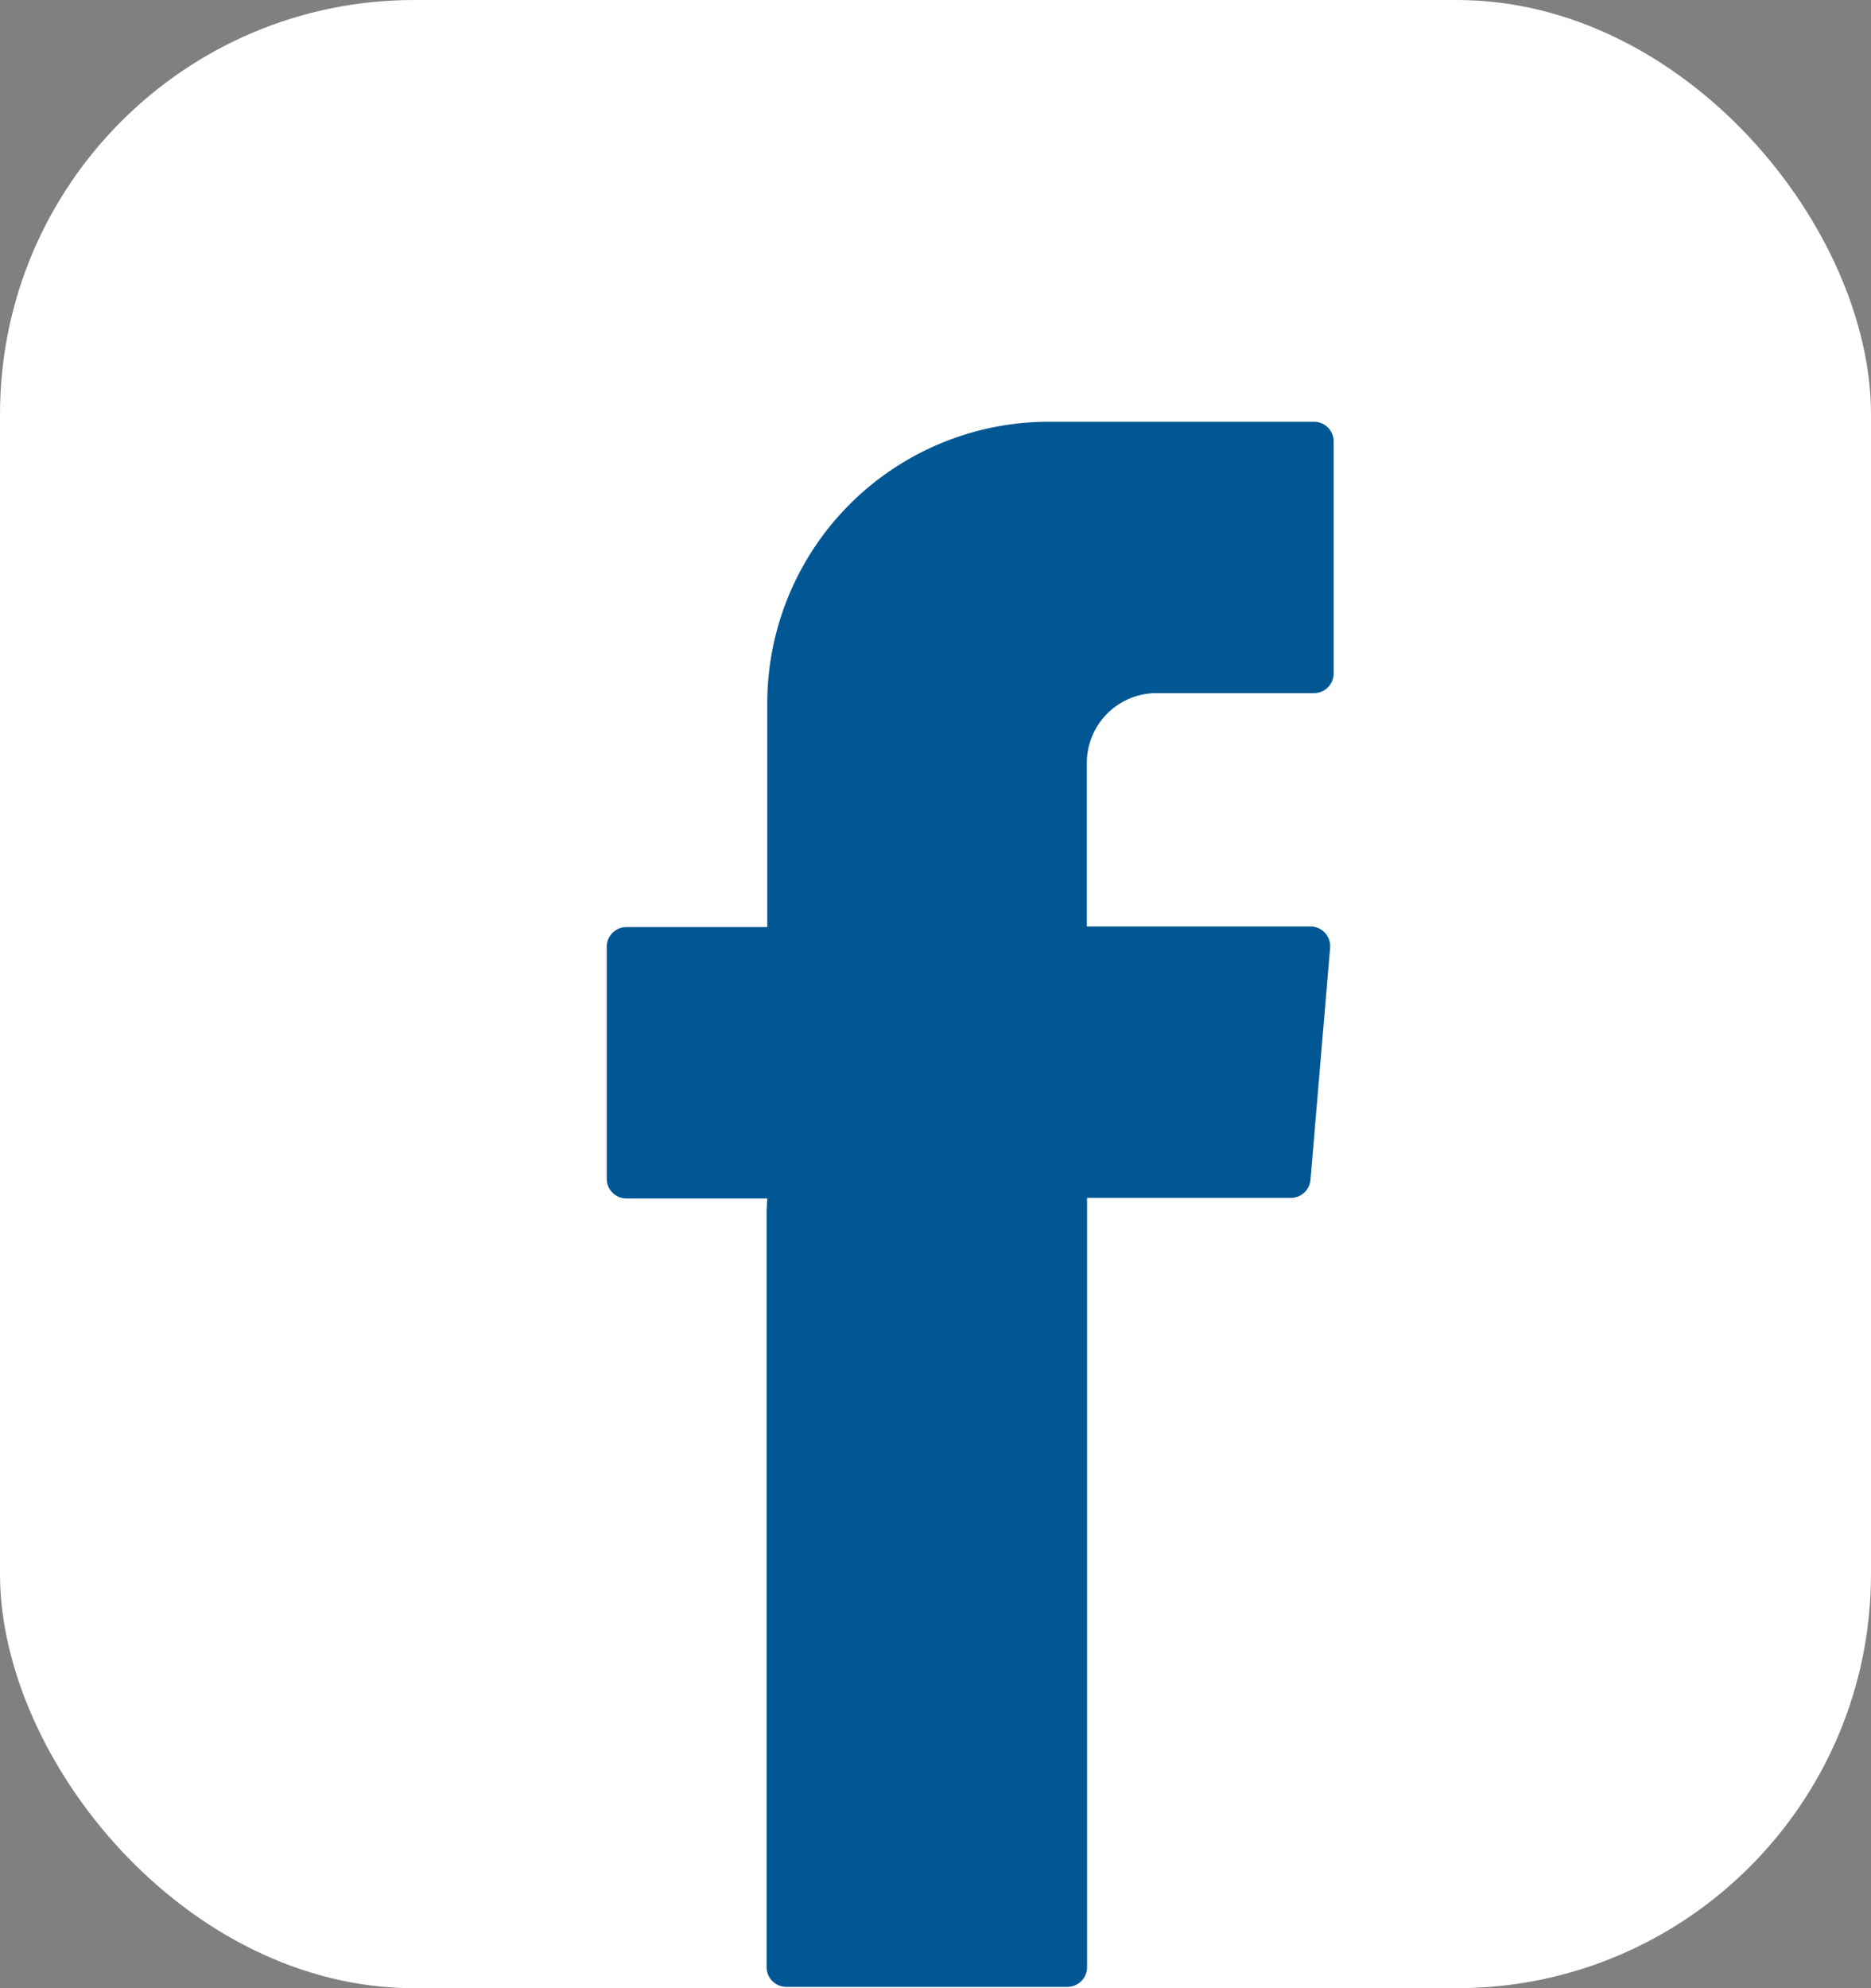 <svg xmlns="http://www.w3.org/2000/svg" width="22.588" height="24" viewBox="0 0 22.588 24">
  <rect x="0" y="0" width="22.588" height="24" fill="#808080" stroke="none"/>
  <g id="Icon_Facebook" transform="translate(-0.444 0.111)">
    <rect id="Rectangle_811" data-name="Rectangle 811" width="22.588" height="24" rx="5" transform="translate(0.444 -0.111)" fill="#fff"/>
    <path id="Path_764" data-name="Path 764" d="M690.469,235.7v9.137a.238.238,0,0,0,.238.238H694.1a.238.238,0,0,0,.238-.238v-9.286h2.46a.238.238,0,0,0,.237-.218l.237-2.8a.238.238,0,0,0-.237-.258h-2.7V230.3a.842.842,0,0,1,.842-.842h1.9a.238.238,0,0,0,.238-.238v-2.8a.238.238,0,0,0-.238-.238h-3.2a3.4,3.4,0,0,0-3.4,3.4v2.7h-1.7a.238.238,0,0,0-.238.238v2.8a.238.238,0,0,0,.238.238h1.7Z" transform="translate(-680.77 -221.202)" fill="#005794" fill-rule="evenodd"/>
  </g>
</svg>
